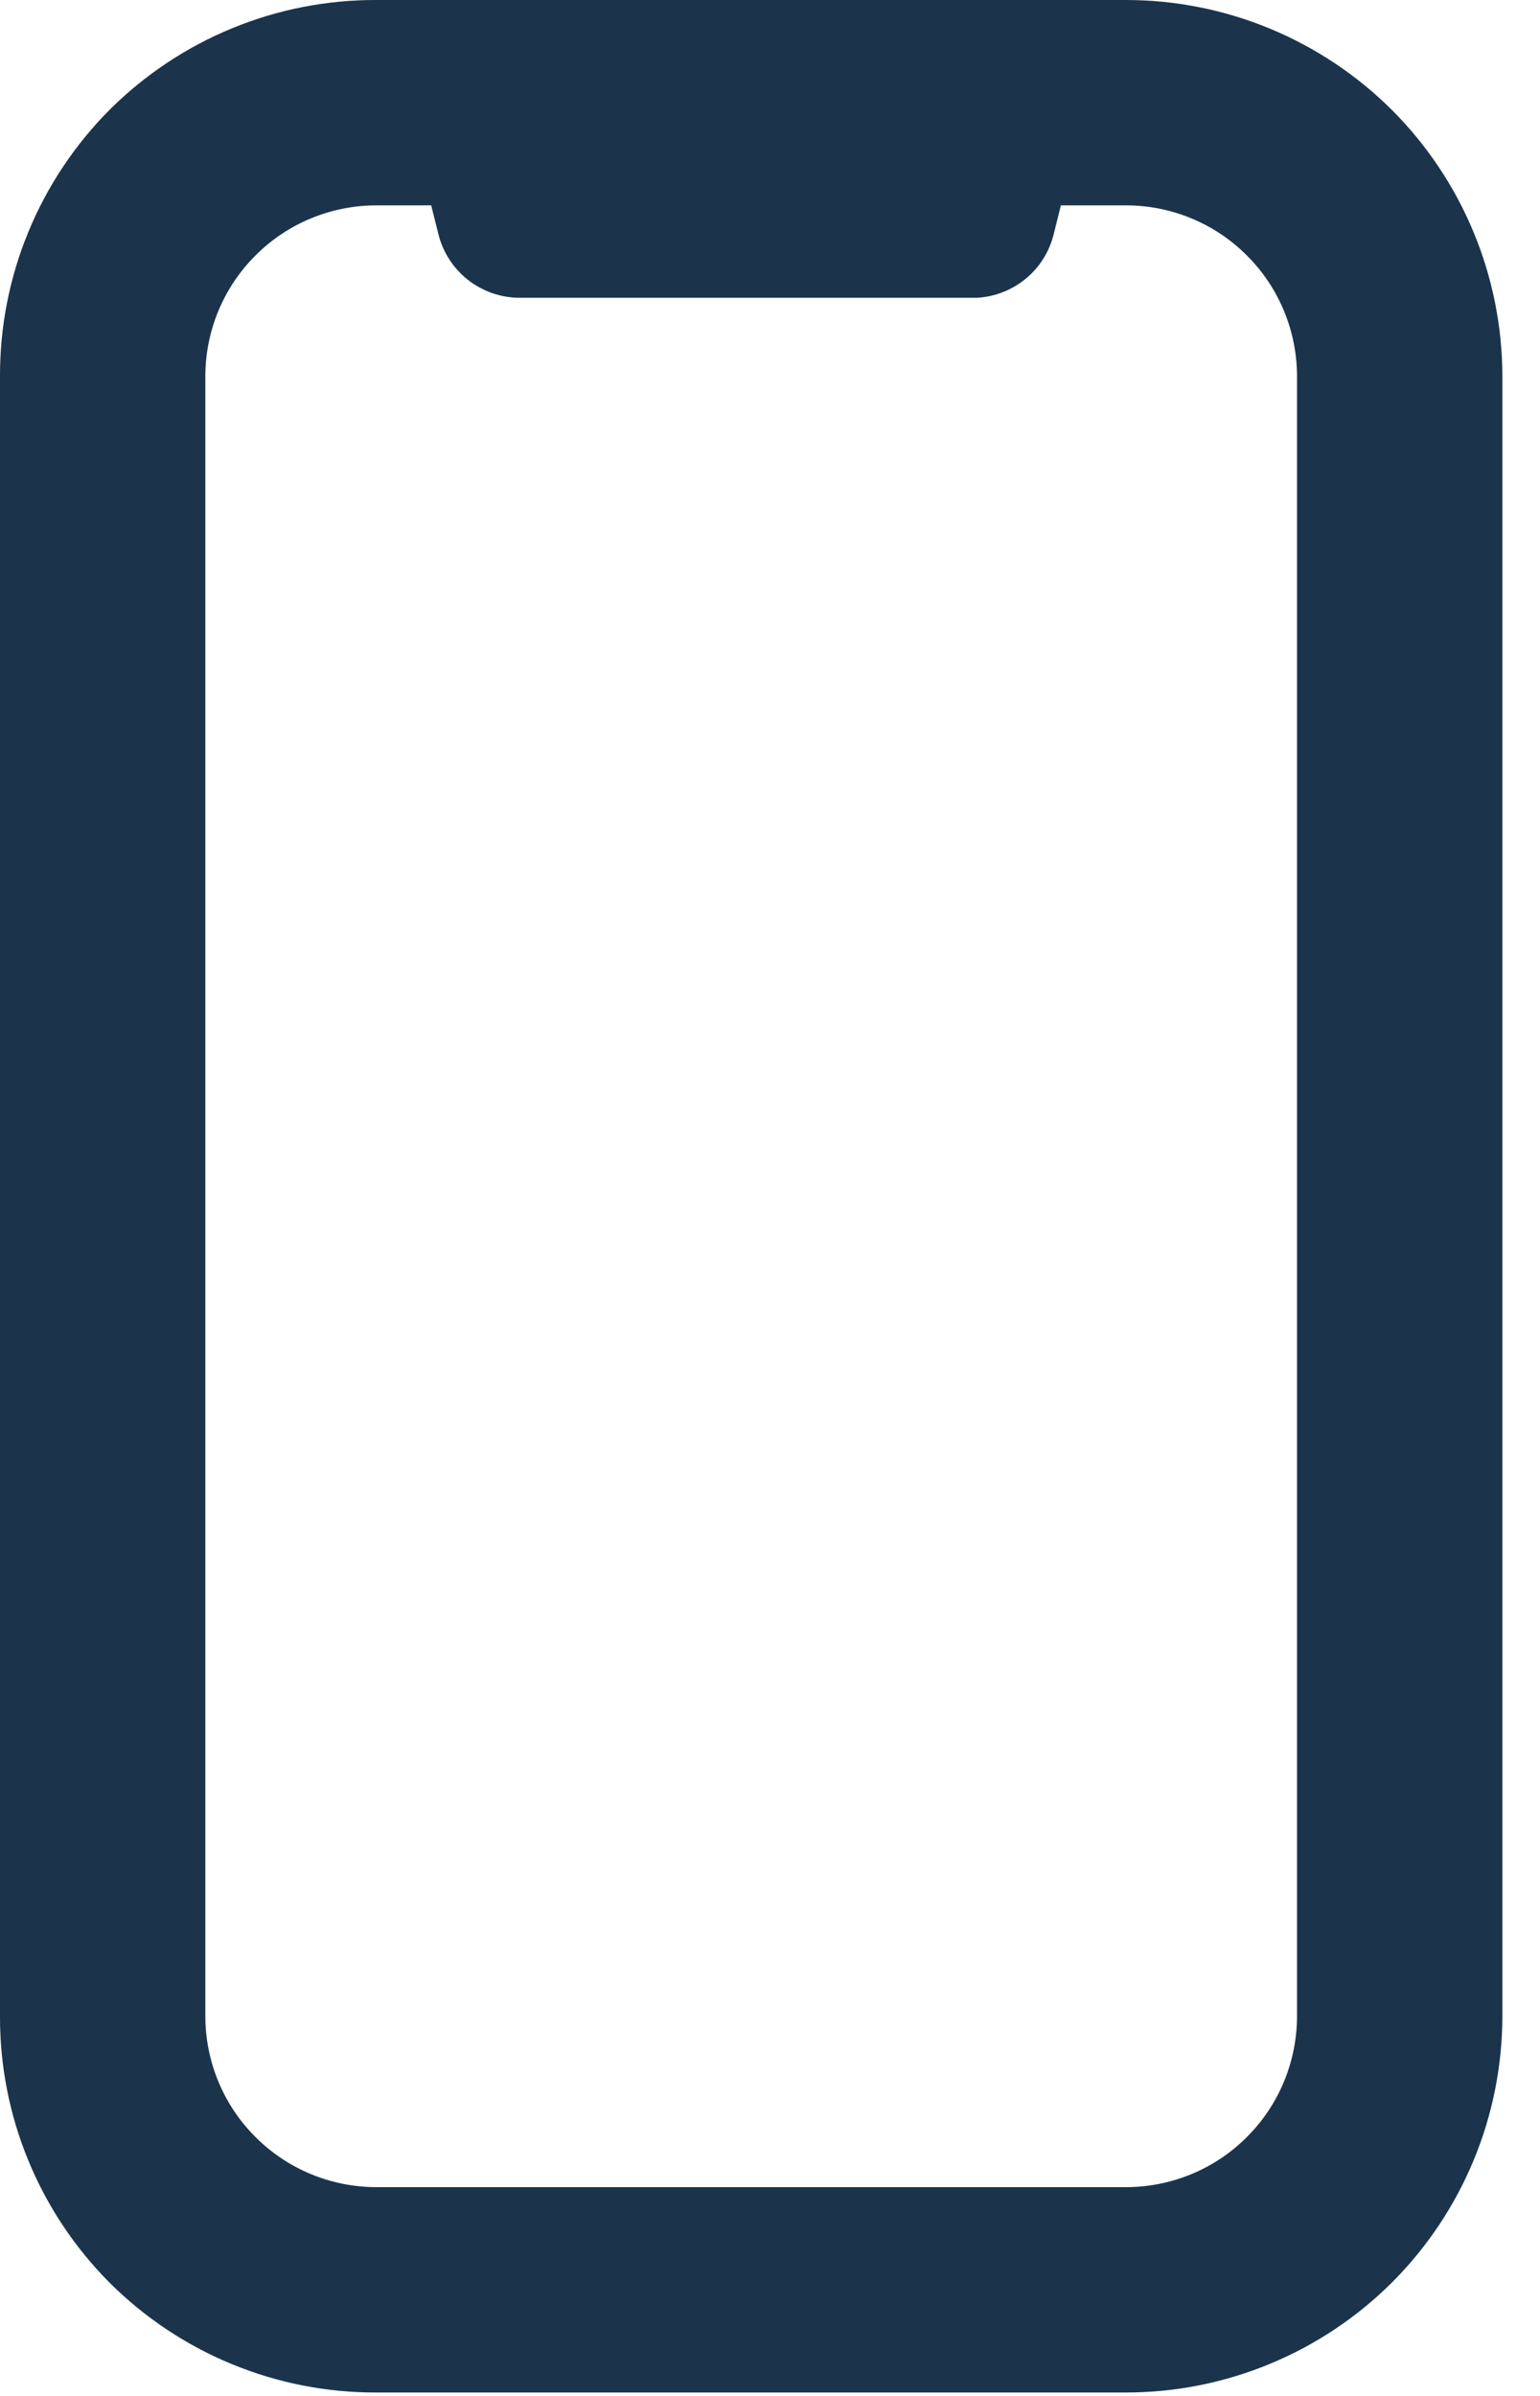 <svg width="9" height="14" viewBox="0 0 9 14" fill="none" xmlns="http://www.w3.org/2000/svg">
<path fill-rule="evenodd" clip-rule="evenodd" d="M7.287 1.493C7.1 1.305 6.845 1.2 6.58 1.2H6.2L6.16 1.36C6.136 1.464 6.08 1.557 5.999 1.625C5.917 1.694 5.816 1.734 5.71 1.74H3.04C2.929 1.741 2.821 1.703 2.733 1.634C2.646 1.565 2.585 1.468 2.56 1.36L2.52 1.2H2.2C1.935 1.2 1.68 1.305 1.493 1.493C1.305 1.68 1.2 1.935 1.2 2.2V11.78C1.2 12.045 1.305 12.3 1.493 12.487C1.68 12.675 1.935 12.78 2.2 12.78H6.58C6.845 12.78 7.1 12.675 7.287 12.487C7.475 12.3 7.58 12.045 7.58 11.78V2.2C7.58 1.935 7.475 1.68 7.287 1.493ZM2.2 -7.58099e-06H6.58C7.164 -7.58099e-06 7.723 0.232 8.136 0.644C8.548 1.057 8.78 1.617 8.78 2.2V11.78C8.78 12.364 8.548 12.923 8.136 13.336C7.723 13.748 7.164 13.98 6.58 13.98H2.2C1.911 13.981 1.624 13.925 1.357 13.815C1.089 13.705 0.846 13.543 0.641 13.339C0.437 13.134 0.275 12.891 0.165 12.623C0.055 12.356 -0.001 12.069 2.29396e-05 11.78V2.2C-0.001 1.911 0.055 1.624 0.165 1.357C0.275 1.089 0.437 0.846 0.641 0.641C0.846 0.437 1.089 0.275 1.357 0.165C1.624 0.055 1.911 -0.001 2.2 -7.58099e-06Z" fill="#1B344B"/>
</svg>
